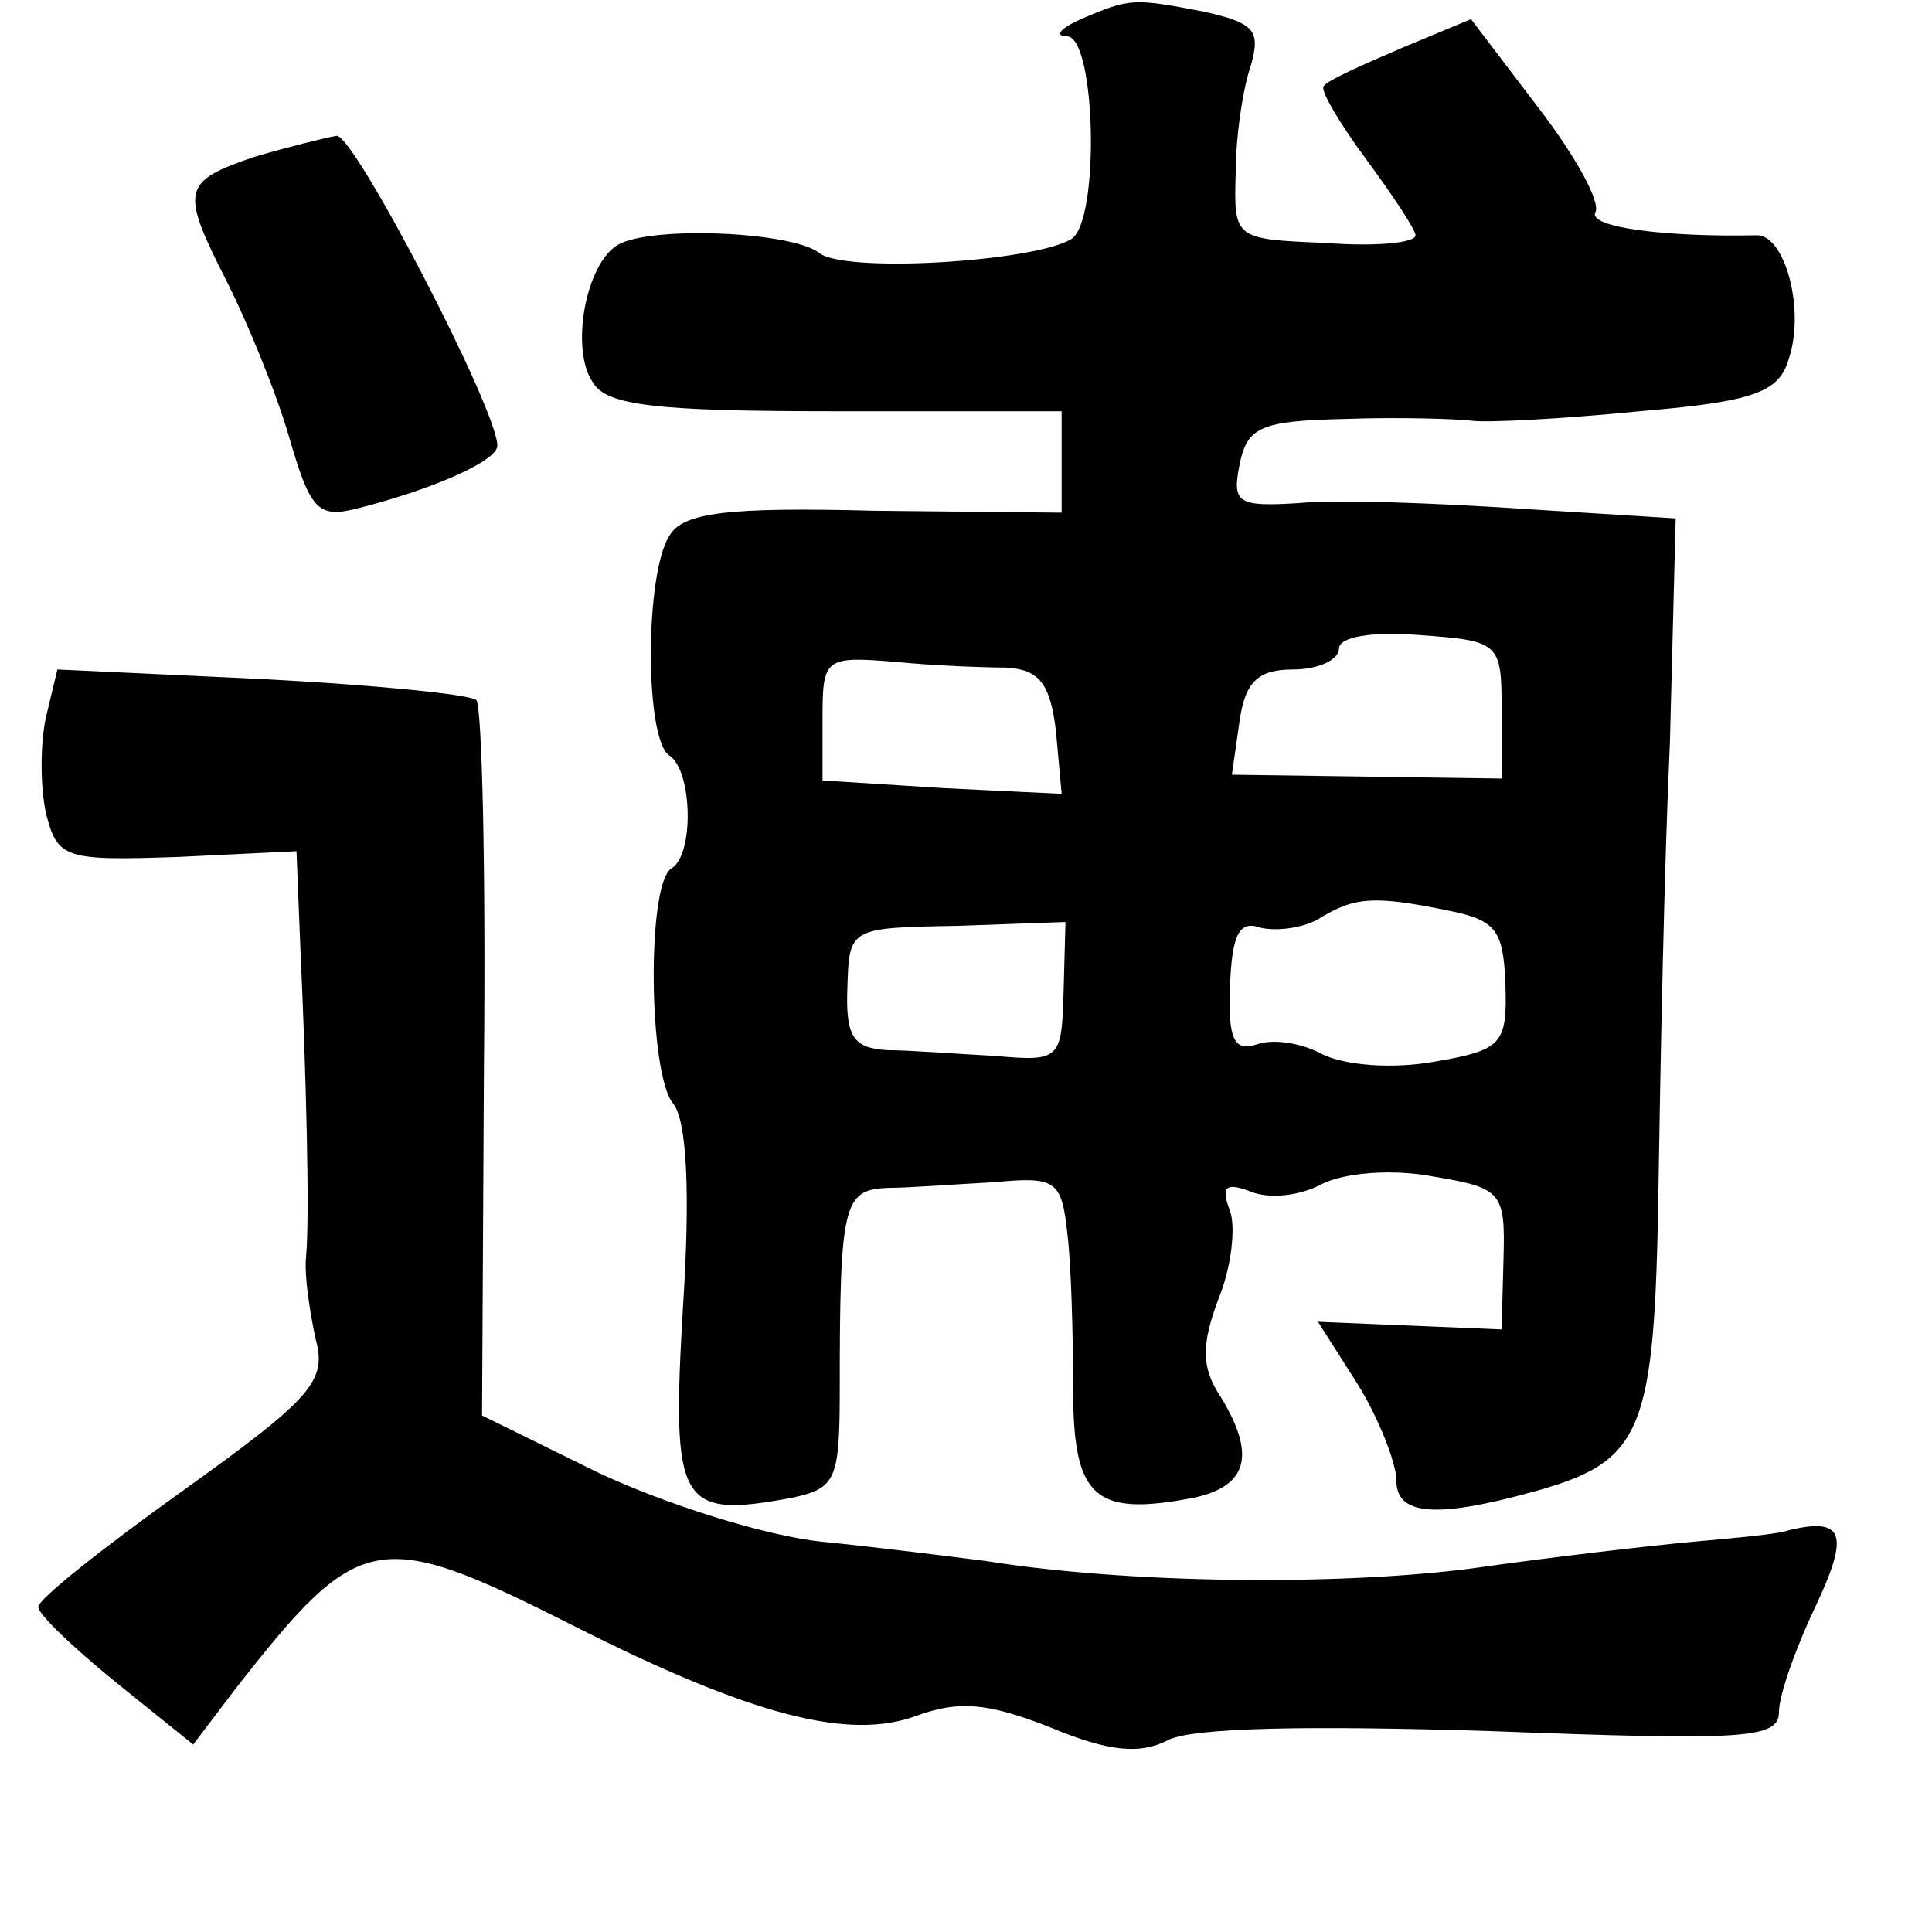 <?xml version="1.0" standalone="no"?>
<!DOCTYPE svg PUBLIC "-//W3C//DTD SVG 20010904//EN"
 "http://www.w3.org/TR/2001/REC-SVG-20010904/DTD/svg10.dtd">
<svg version="1.0" xmlns="http://www.w3.org/2000/svg"
 width="101pt" height="101pt" viewBox="0 0 101 101"
 preserveAspectRatio="xMidYMid meet">
<g transform="translate(0,101) scale(0.1,-0.1)"
fill="#000000" stroke="none">
<path d="M565 1000 c-11 -5 -14 -9 -7 -9 15 -1 17 -97 2 -106 -20 -12 -120
-18 -132 -7 -15 11 -88 14 -105 4 -17 -10 -25 -55 -13 -72 7 -12 33 -15 127
-15 l118 0 0 -26 0 -27 -98 1 c-77 2 -100 -1 -107 -13 -13 -20 -13 -107 0
-115 12 -8 13 -52 1 -59 -13 -8 -12 -108 1 -123 7 -9 9 -46 5 -107 -6 -103 -2
-110 57 -99 23 5 25 9 25 57 0 97 2 104 25 105 11 0 37 2 56 3 32 3 35 1 38
-27 2 -16 3 -53 3 -81 0 -57 11 -67 63 -57 28 6 33 22 14 53 -10 15 -10 27 -1
51 7 17 9 38 6 46 -5 13 -2 15 11 10 10 -4 26 -2 37 4 12 6 37 8 58 4 36 -6
38 -8 37 -43 l-1 -37 -48 2 -48 2 21 -33 c11 -18 20 -41 20 -50 0 -18 20 -20
71 -6 58 16 64 30 66 159 1 64 3 169 6 233 l3 117 -80 5 c-45 3 -97 5 -117 3
-32 -2 -35 0 -31 20 4 20 11 23 56 24 28 1 58 0 66 -1 8 -1 47 1 87 5 60 5 73
10 78 27 9 26 -2 66 -17 65 -46 -1 -88 4 -84 12 3 5 -10 29 -30 55 l-35 46
-36 -15 c-21 -9 -39 -17 -41 -20 -2 -2 8 -19 22 -38 14 -19 26 -37 26 -40 0
-4 -21 -6 -47 -4 -48 2 -48 2 -47 37 0 19 4 45 8 56 5 18 2 22 -25 28 -37 7
-38 7 -64 -4z m220 -361 l0 -36 -70 1 -71 1 4 28 c3 21 10 27 28 27 13 0 24 5
24 11 0 6 17 9 42 7 42 -3 43 -4 43 -39z m-259 22 c17 -1 23 -8 26 -33 l3 -33
-62 3 -63 4 0 32 c0 32 1 33 38 30 20 -2 47 -3 58 -3z m231 -127 c25 -5 29
-10 30 -39 1 -31 -2 -34 -37 -40 -22 -4 -47 -2 -59 4 -11 6 -26 8 -34 5 -12
-4 -15 3 -14 30 1 28 5 35 16 31 9 -2 23 0 31 5 18 11 28 12 67 4z m-201 -43
c-1 -35 -2 -36 -36 -33 -19 1 -45 3 -56 3 -18 1 -22 7 -21 33 1 31 1 31 58 32
l56 2 -1 -37z"/>
<path d="M133 928 c-38 -13 -39 -17 -14 -66 10 -20 25 -56 32 -80 11 -38 15
-43 35 -38 40 10 74 25 74 33 0 19 -75 163 -84 162 -6 -1 -26 -6 -43 -11z"/>
<path d="M24 635 c-3 -14 -3 -36 0 -50 6 -24 10 -25 69 -23 l62 3 2 -50 c3
-65 5 -141 3 -162 -1 -10 2 -29 5 -43 6 -22 -2 -31 -69 -79 -42 -30 -76 -57
-76 -61 0 -4 18 -21 40 -39 l41 -33 22 29 c65 83 74 85 177 33 93 -47 144 -60
179 -47 22 8 37 7 70 -6 31 -13 47 -14 61 -7 12 7 75 8 170 5 132 -5 150 -4
150 10 0 9 9 34 19 55 18 38 15 47 -14 40 -5 -2 -28 -4 -50 -6 -22 -2 -74 -8
-116 -14 -70 -9 -179 -8 -254 4 -16 2 -55 7 -85 10 -30 3 -83 20 -117 36 l-61
30 1 184 c1 101 -1 187 -4 190 -3 3 -54 8 -112 11 l-107 5 -6 -25z"/>
</g>
</svg>
